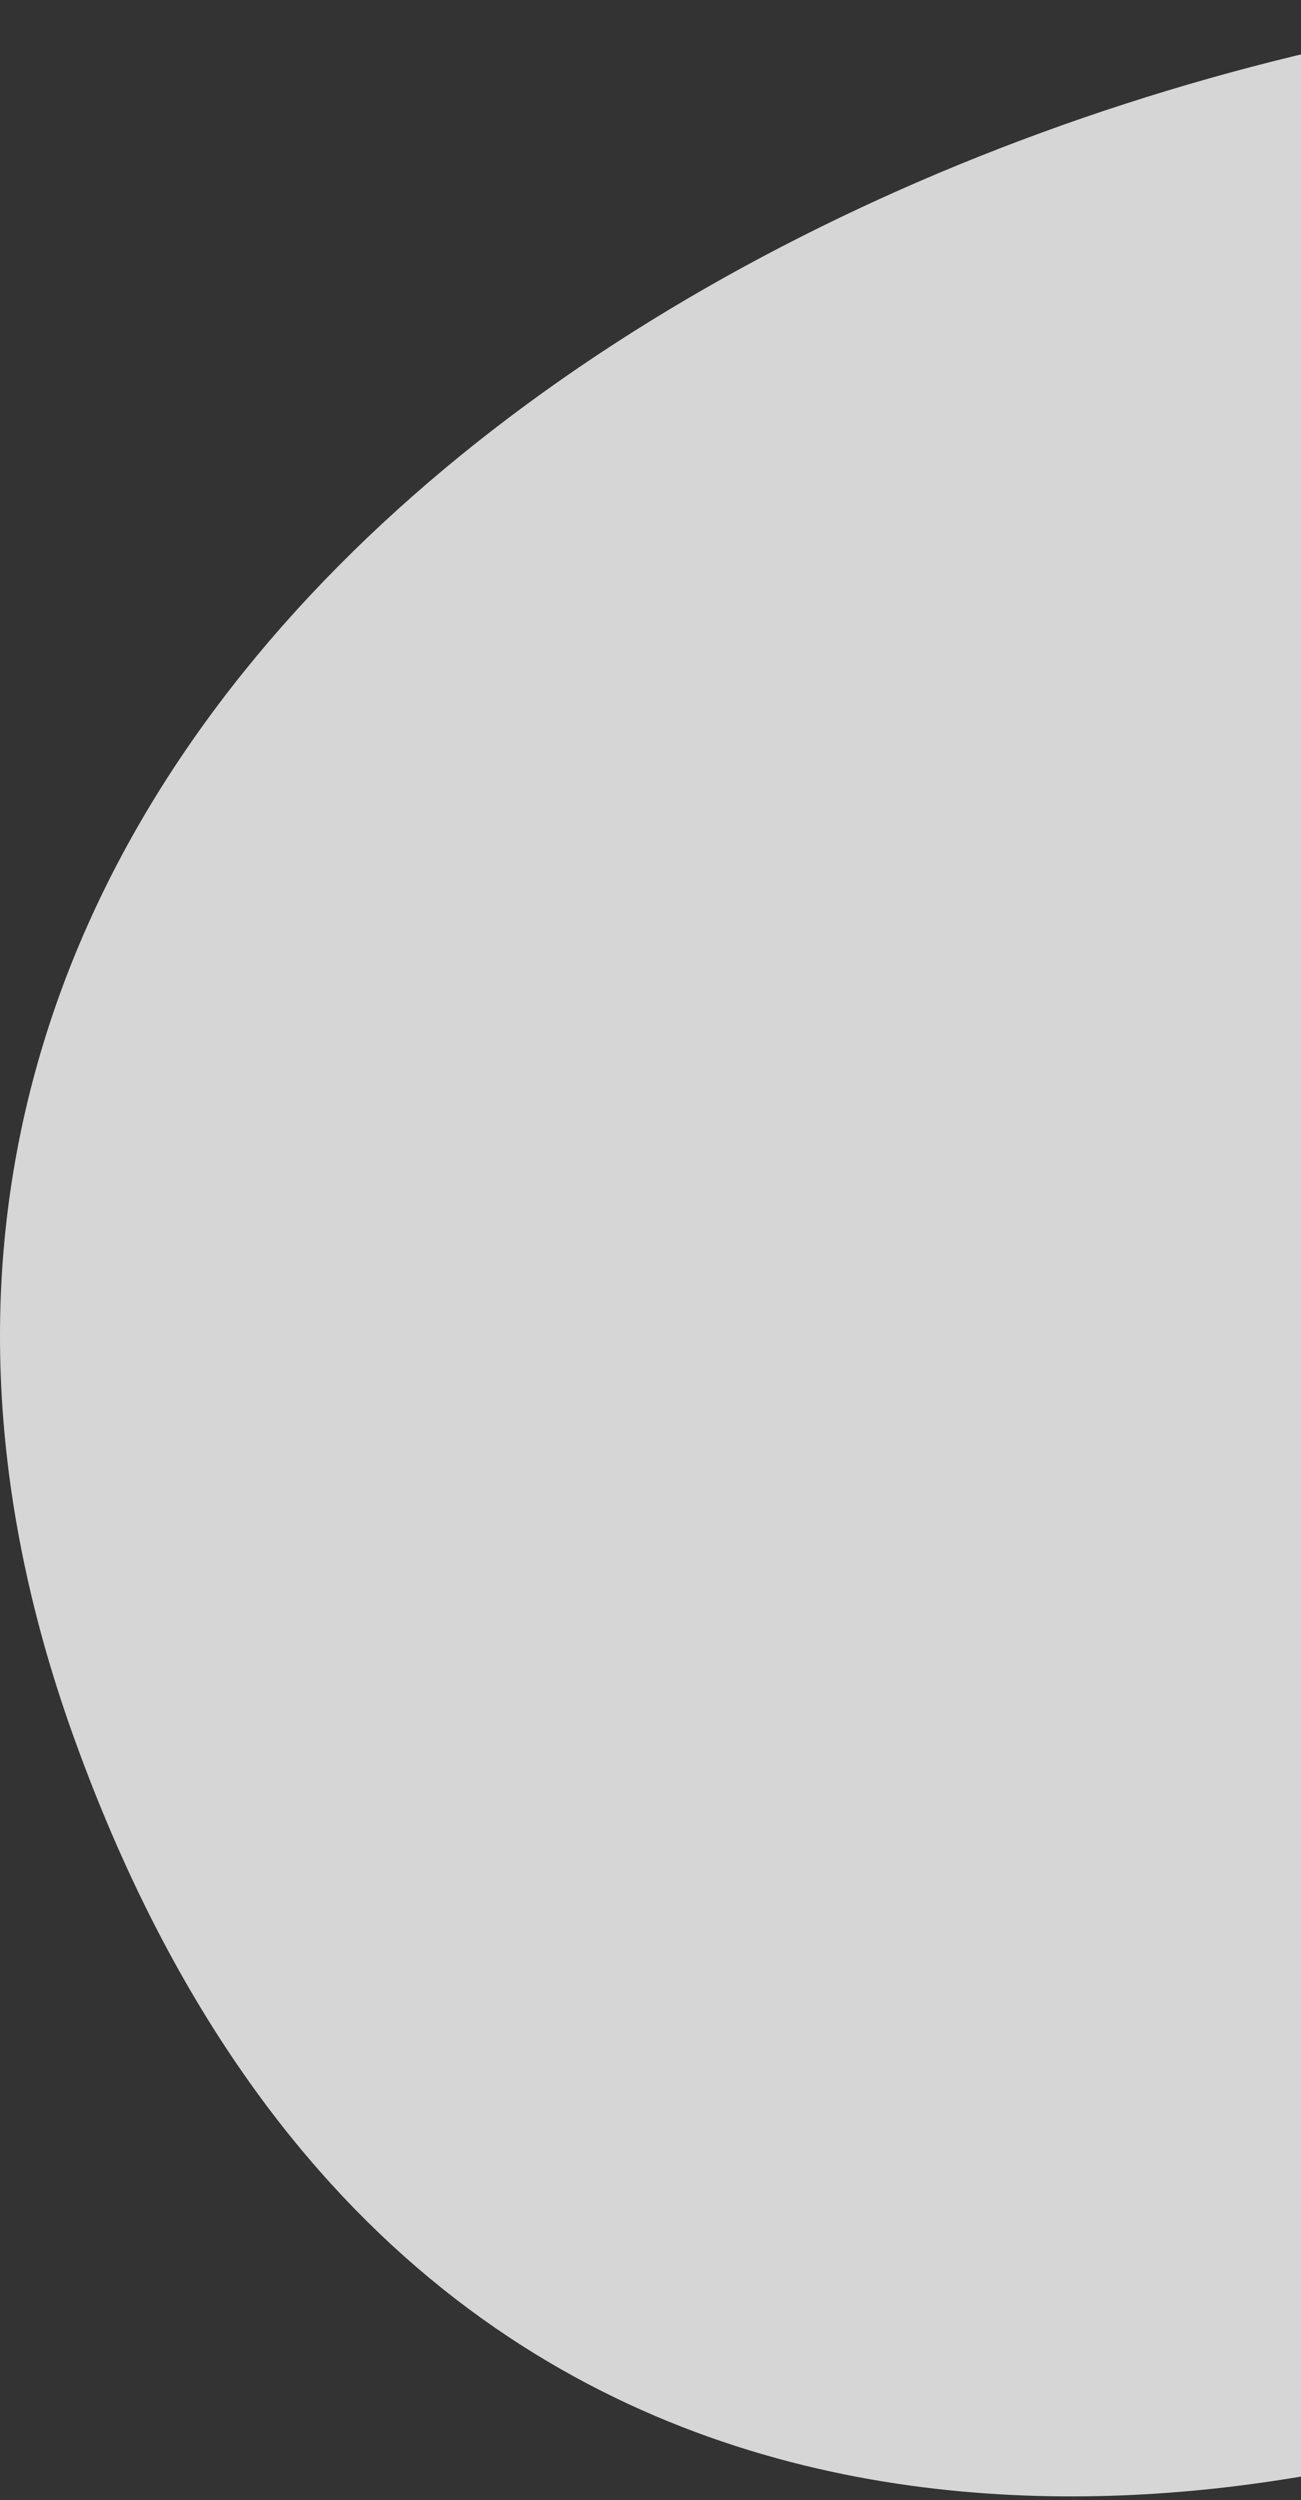 <svg width="289" height="555" viewBox="0 0 289 555" fill="none" xmlns="http://www.w3.org/2000/svg">
<rect x="0" y="0" width="289" height="555" fill="#333333" stroke="none"/>
<path d="M16.156 385C-62.845 164 163.156 17.5 362.656 0L325.656 541.5C290.822 551.167 94.686 604.685 16.156 385Z" fill="#F7F7F7" fill-opacity="0.83"/>
</svg>
